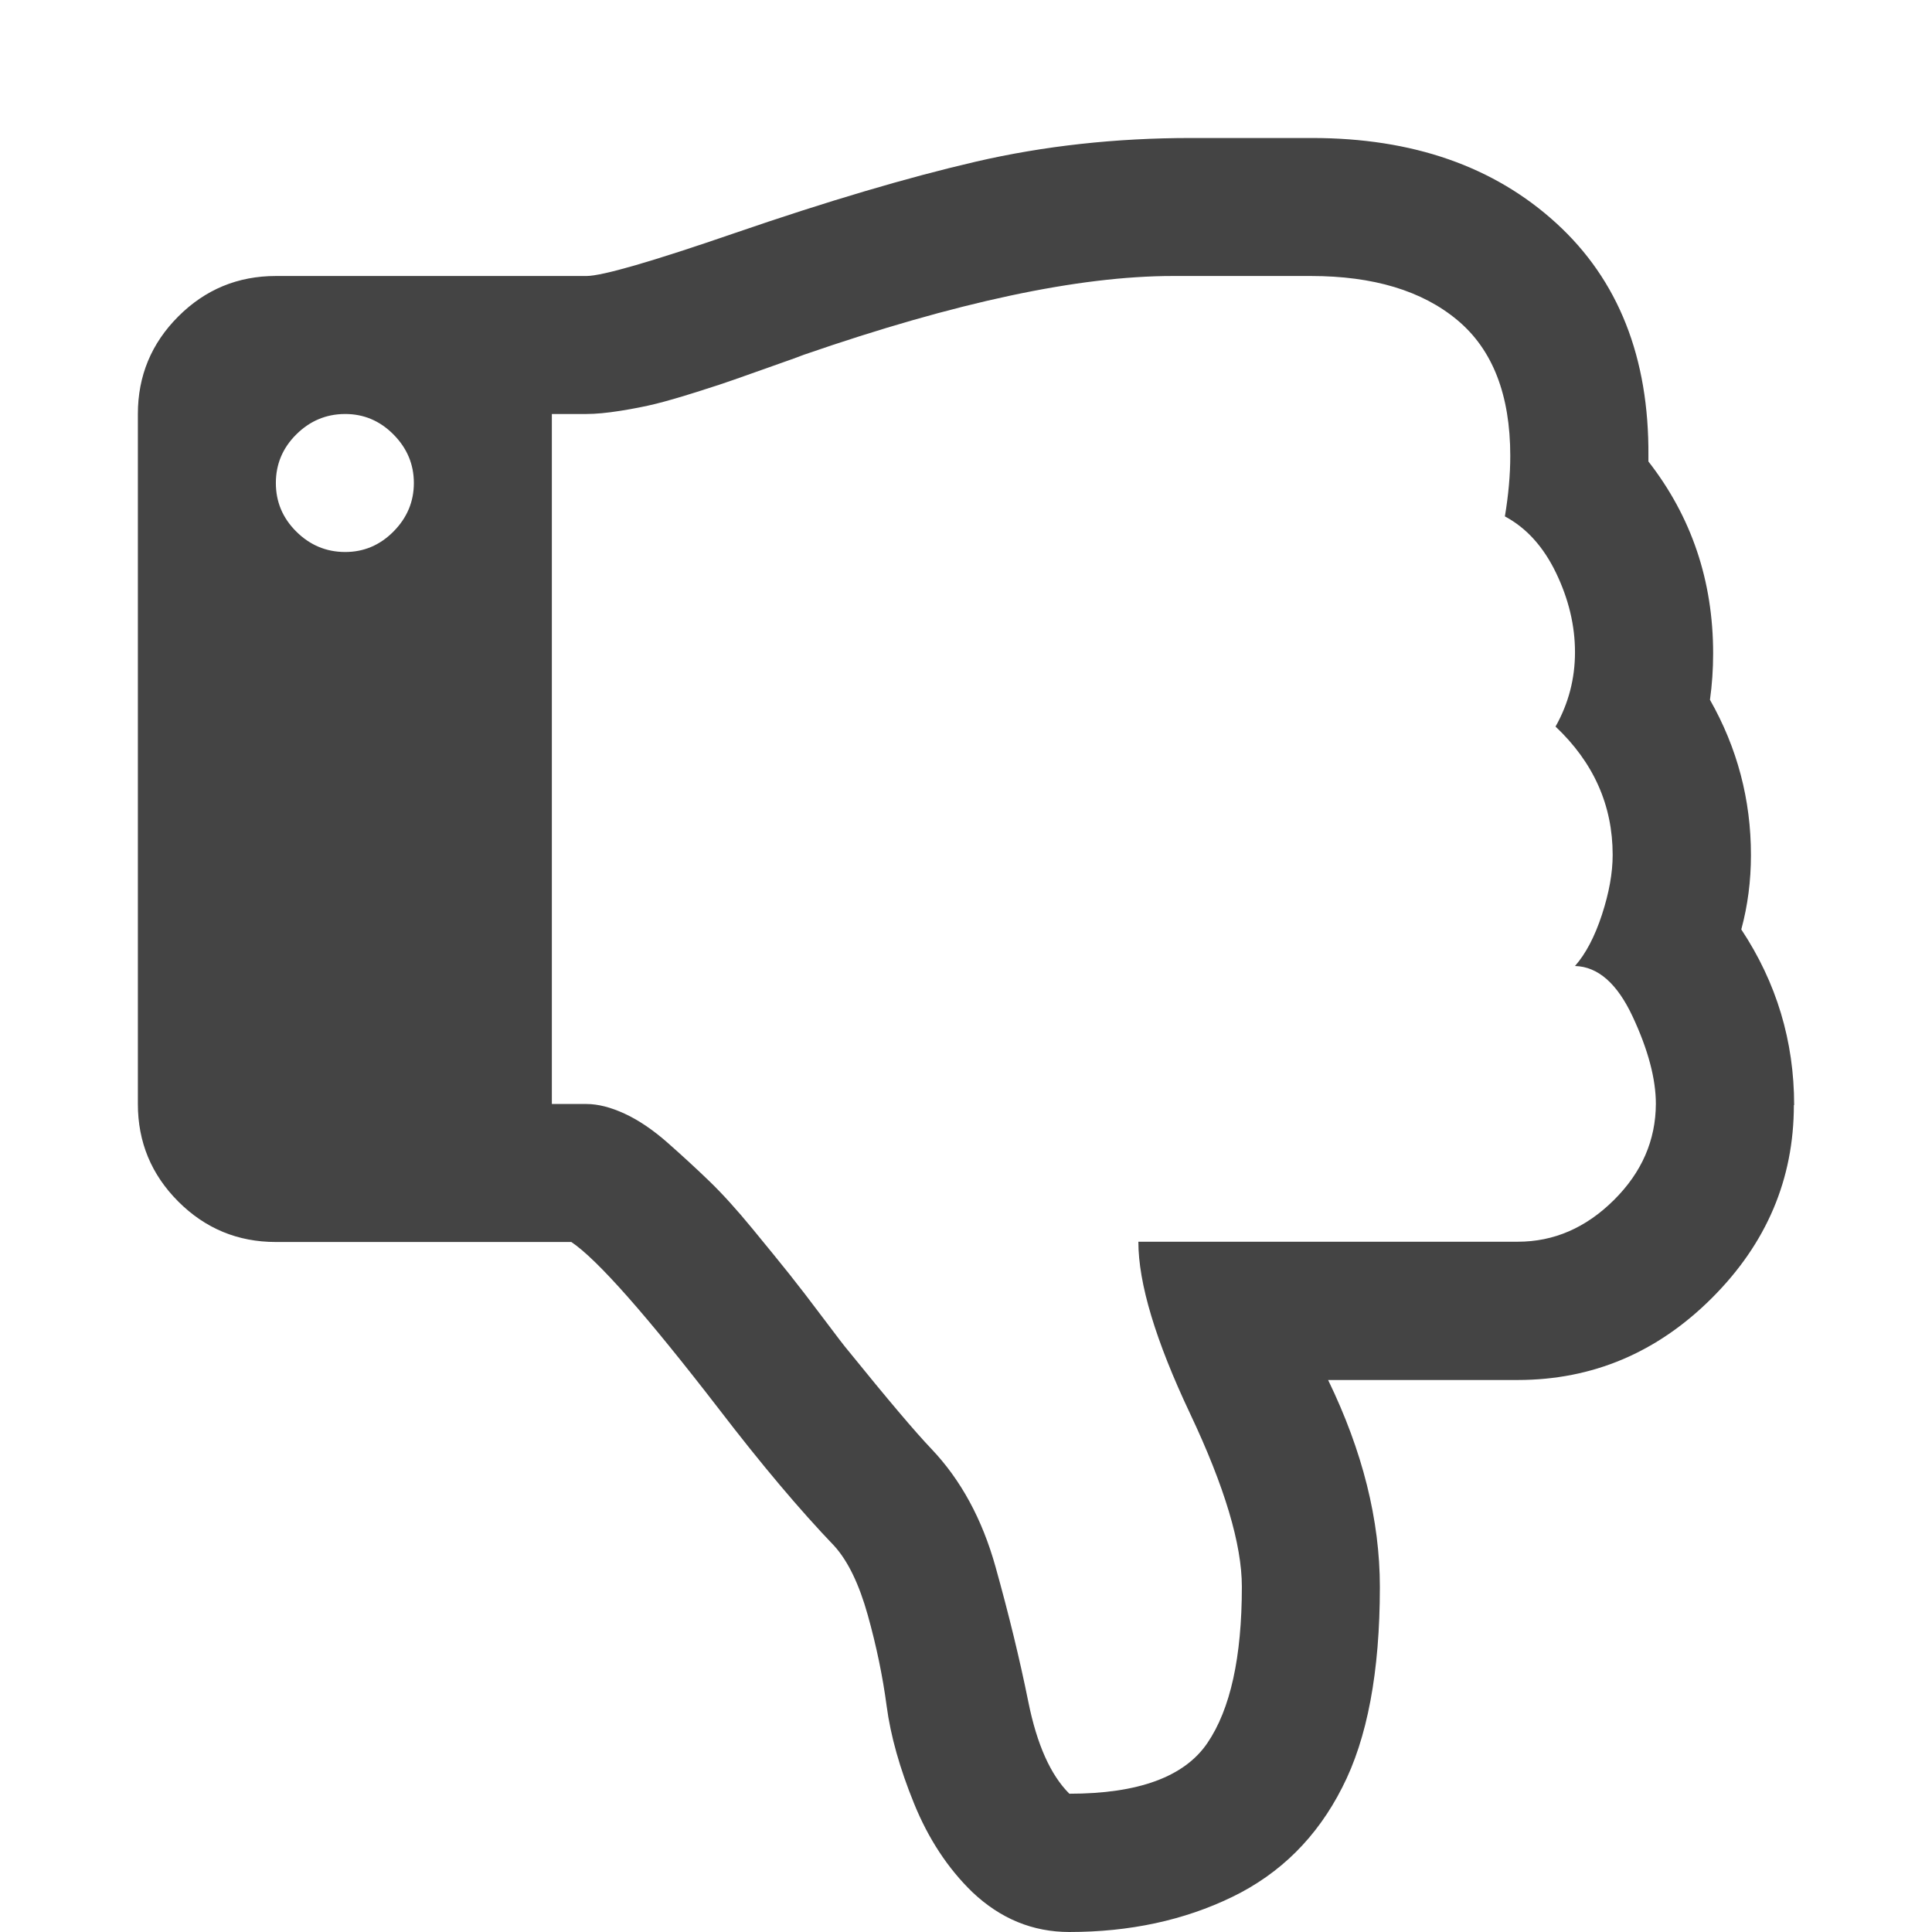 <?xml version="1.0" standalone="no"?><!DOCTYPE svg PUBLIC "-//W3C//DTD SVG 1.1//EN" "http://www.w3.org/Graphics/SVG/1.1/DTD/svg11.dtd"><svg t="1696443375933" class="icon" viewBox="0 0 1024 1024" version="1.1" xmlns="http://www.w3.org/2000/svg" p-id="10645" xmlns:xlink="http://www.w3.org/1999/xlink" width="200" height="200"><path d="M219.355 256q0-14.848-10.825-25.746t-25.746-10.825-25.746 10.825-10.825 25.746 10.825 25.746 25.746 10.825 25.746-10.825 10.825-25.746zM877.641 585.143q0-19.968-12.288-46.299t-30.574-26.843q8.558-9.728 14.263-27.136t5.705-31.744q0-39.424-30.281-68.023 10.313-18.286 10.313-39.424t-10.021-41.984-27.136-29.989q2.853-17.115 2.853-32.037 0-48.567-28.014-71.973t-77.678-23.406l-73.143 0q-74.825 0-195.438 41.691-2.853 1.17-16.603 5.998t-20.261 7.168-19.968 6.583-21.723 6.29-18.871 3.73-17.993 1.682l-18.286 0 0 365.714 18.286 0q9.143 0 20.261 5.12t22.821 15.433 22.016 20.261 22.821 25.161 19.749 24.283 17.993 23.406 13.166 17.115q31.451 38.839 44.032 52.005 23.406 24.576 34.011 62.537t17.408 71.68 21.723 48.567q54.857 0 73.143-26.843t18.286-82.871q0-33.719-27.429-91.721t-27.429-91.136l201.143 0q28.599 0 50.834-22.016t22.309-51.127zM950.784 585.728q0 58.88-43.447 102.254t-102.839 43.447l-100.571 0q27.429 56.539 27.429 109.714 0 67.438-19.968 106.277-19.968 39.424-58.295 58.002t-86.309 18.578q-29.111 0-51.419-21.138-19.456-18.871-30.866-46.885t-14.555-51.712-10.021-48.274-17.701-36.571q-27.429-28.599-61.147-72.558-57.71-74.825-78.263-88.576l-156.599 0q-30.281 0-51.712-21.431t-21.431-51.712l0-365.714q0-30.281 21.431-51.712t51.712-21.431l164.571 0q12.581 0 78.848-22.821 73.143-25.161 127.415-37.742t114.322-12.581l64 0q80.018 0 129.463 45.129t48.859 123.465l0 2.853q34.304 44.032 34.304 101.742 0 12.581-1.682 24.576 21.723 38.254 21.723 82.286 0 20.553-5.12 39.424 28.014 42.277 28.014 93.111z" fill="#444444" p-id="10646"></path></svg>